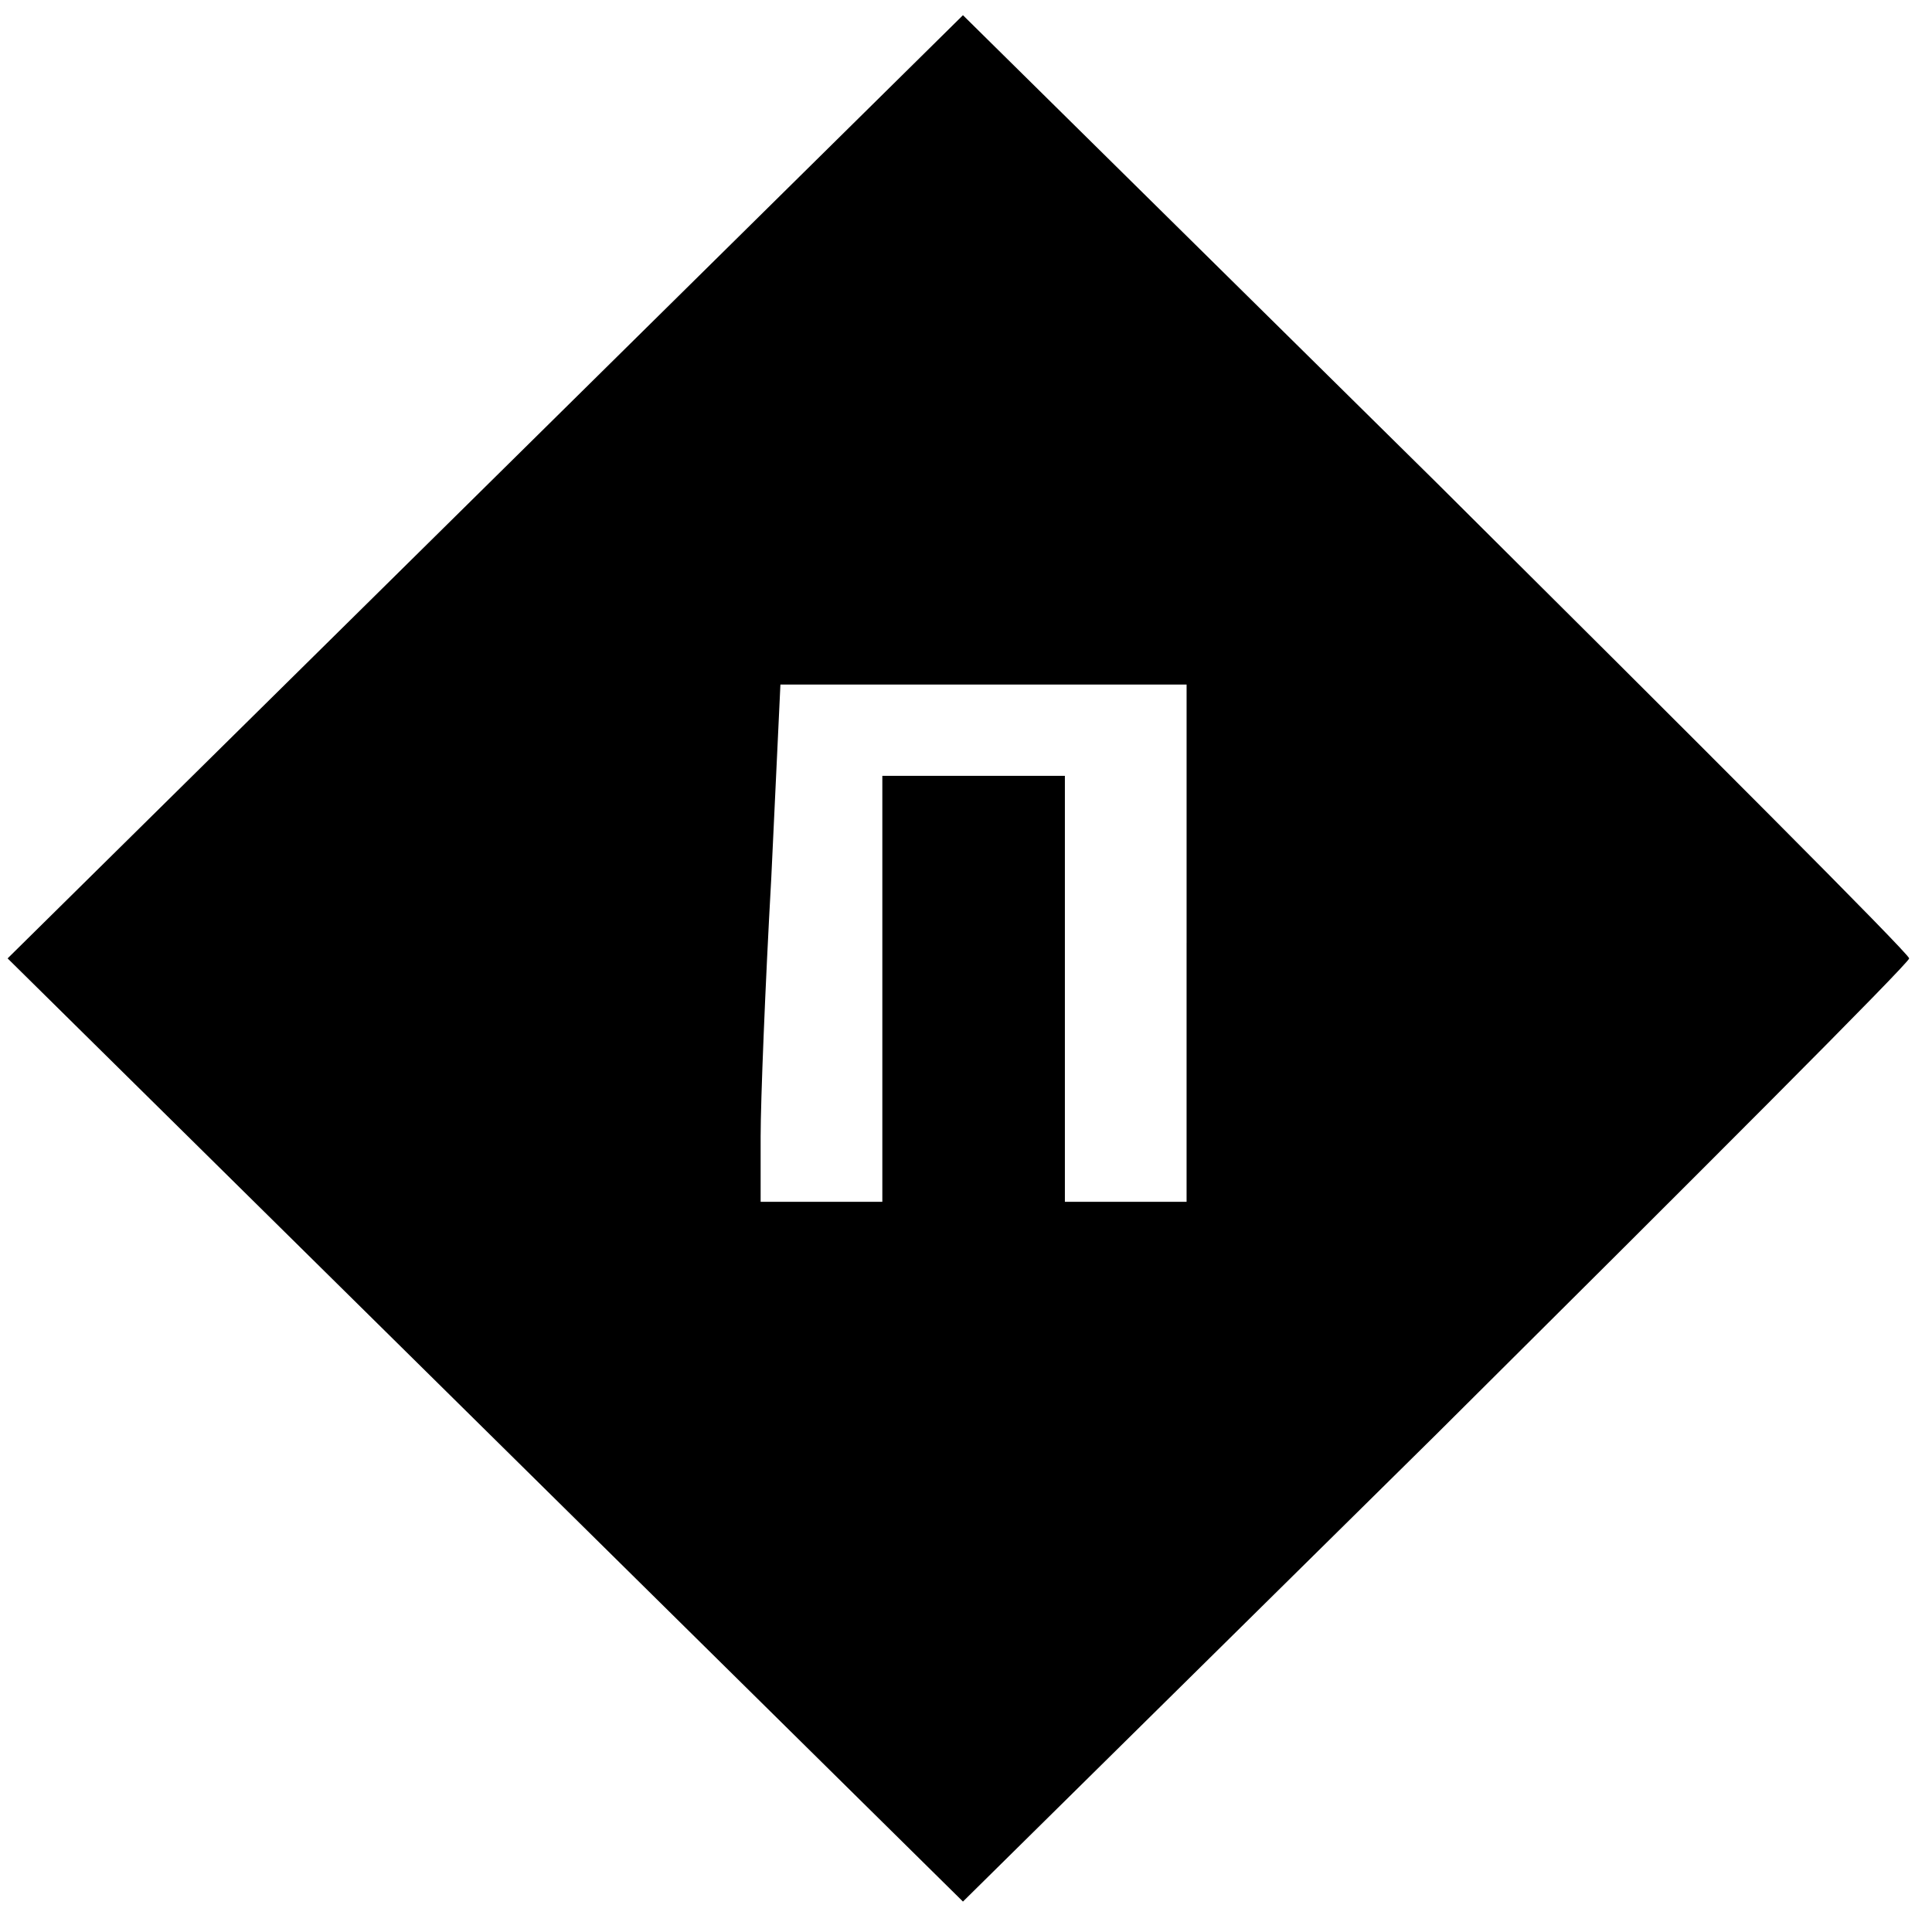 <?xml version="1.0" standalone="no"?>
<!DOCTYPE svg PUBLIC "-//W3C//DTD SVG 20010904//EN"
 "http://www.w3.org/TR/2001/REC-SVG-20010904/DTD/svg10.dtd">
<svg version="1.0" xmlns="http://www.w3.org/2000/svg"
 width="127pt" height="127pt" viewBox="0 0 127 127"
 preserveAspectRatio="xMidYMid meet">
<g transform="translate(0,127) scale(0.1,-0.1)"
fill="#000000" stroke="none">
<path d="M319 950 l-314 -310 314 -310 314 -310 311 307 c171 170 311 310 311
313 0 3 -140 143 -311 313 l-311 307 -314 -310z m461 -300 l0 -170 -40 0 -40
0 0 140 0 140 -60 0 -60 0 0 -140 0 -140 -40 0 -40 0 0 43 c0 23 3 99 7 170
l6 127 134 0 133 0 0 -170z"/>
</g>
</svg>
